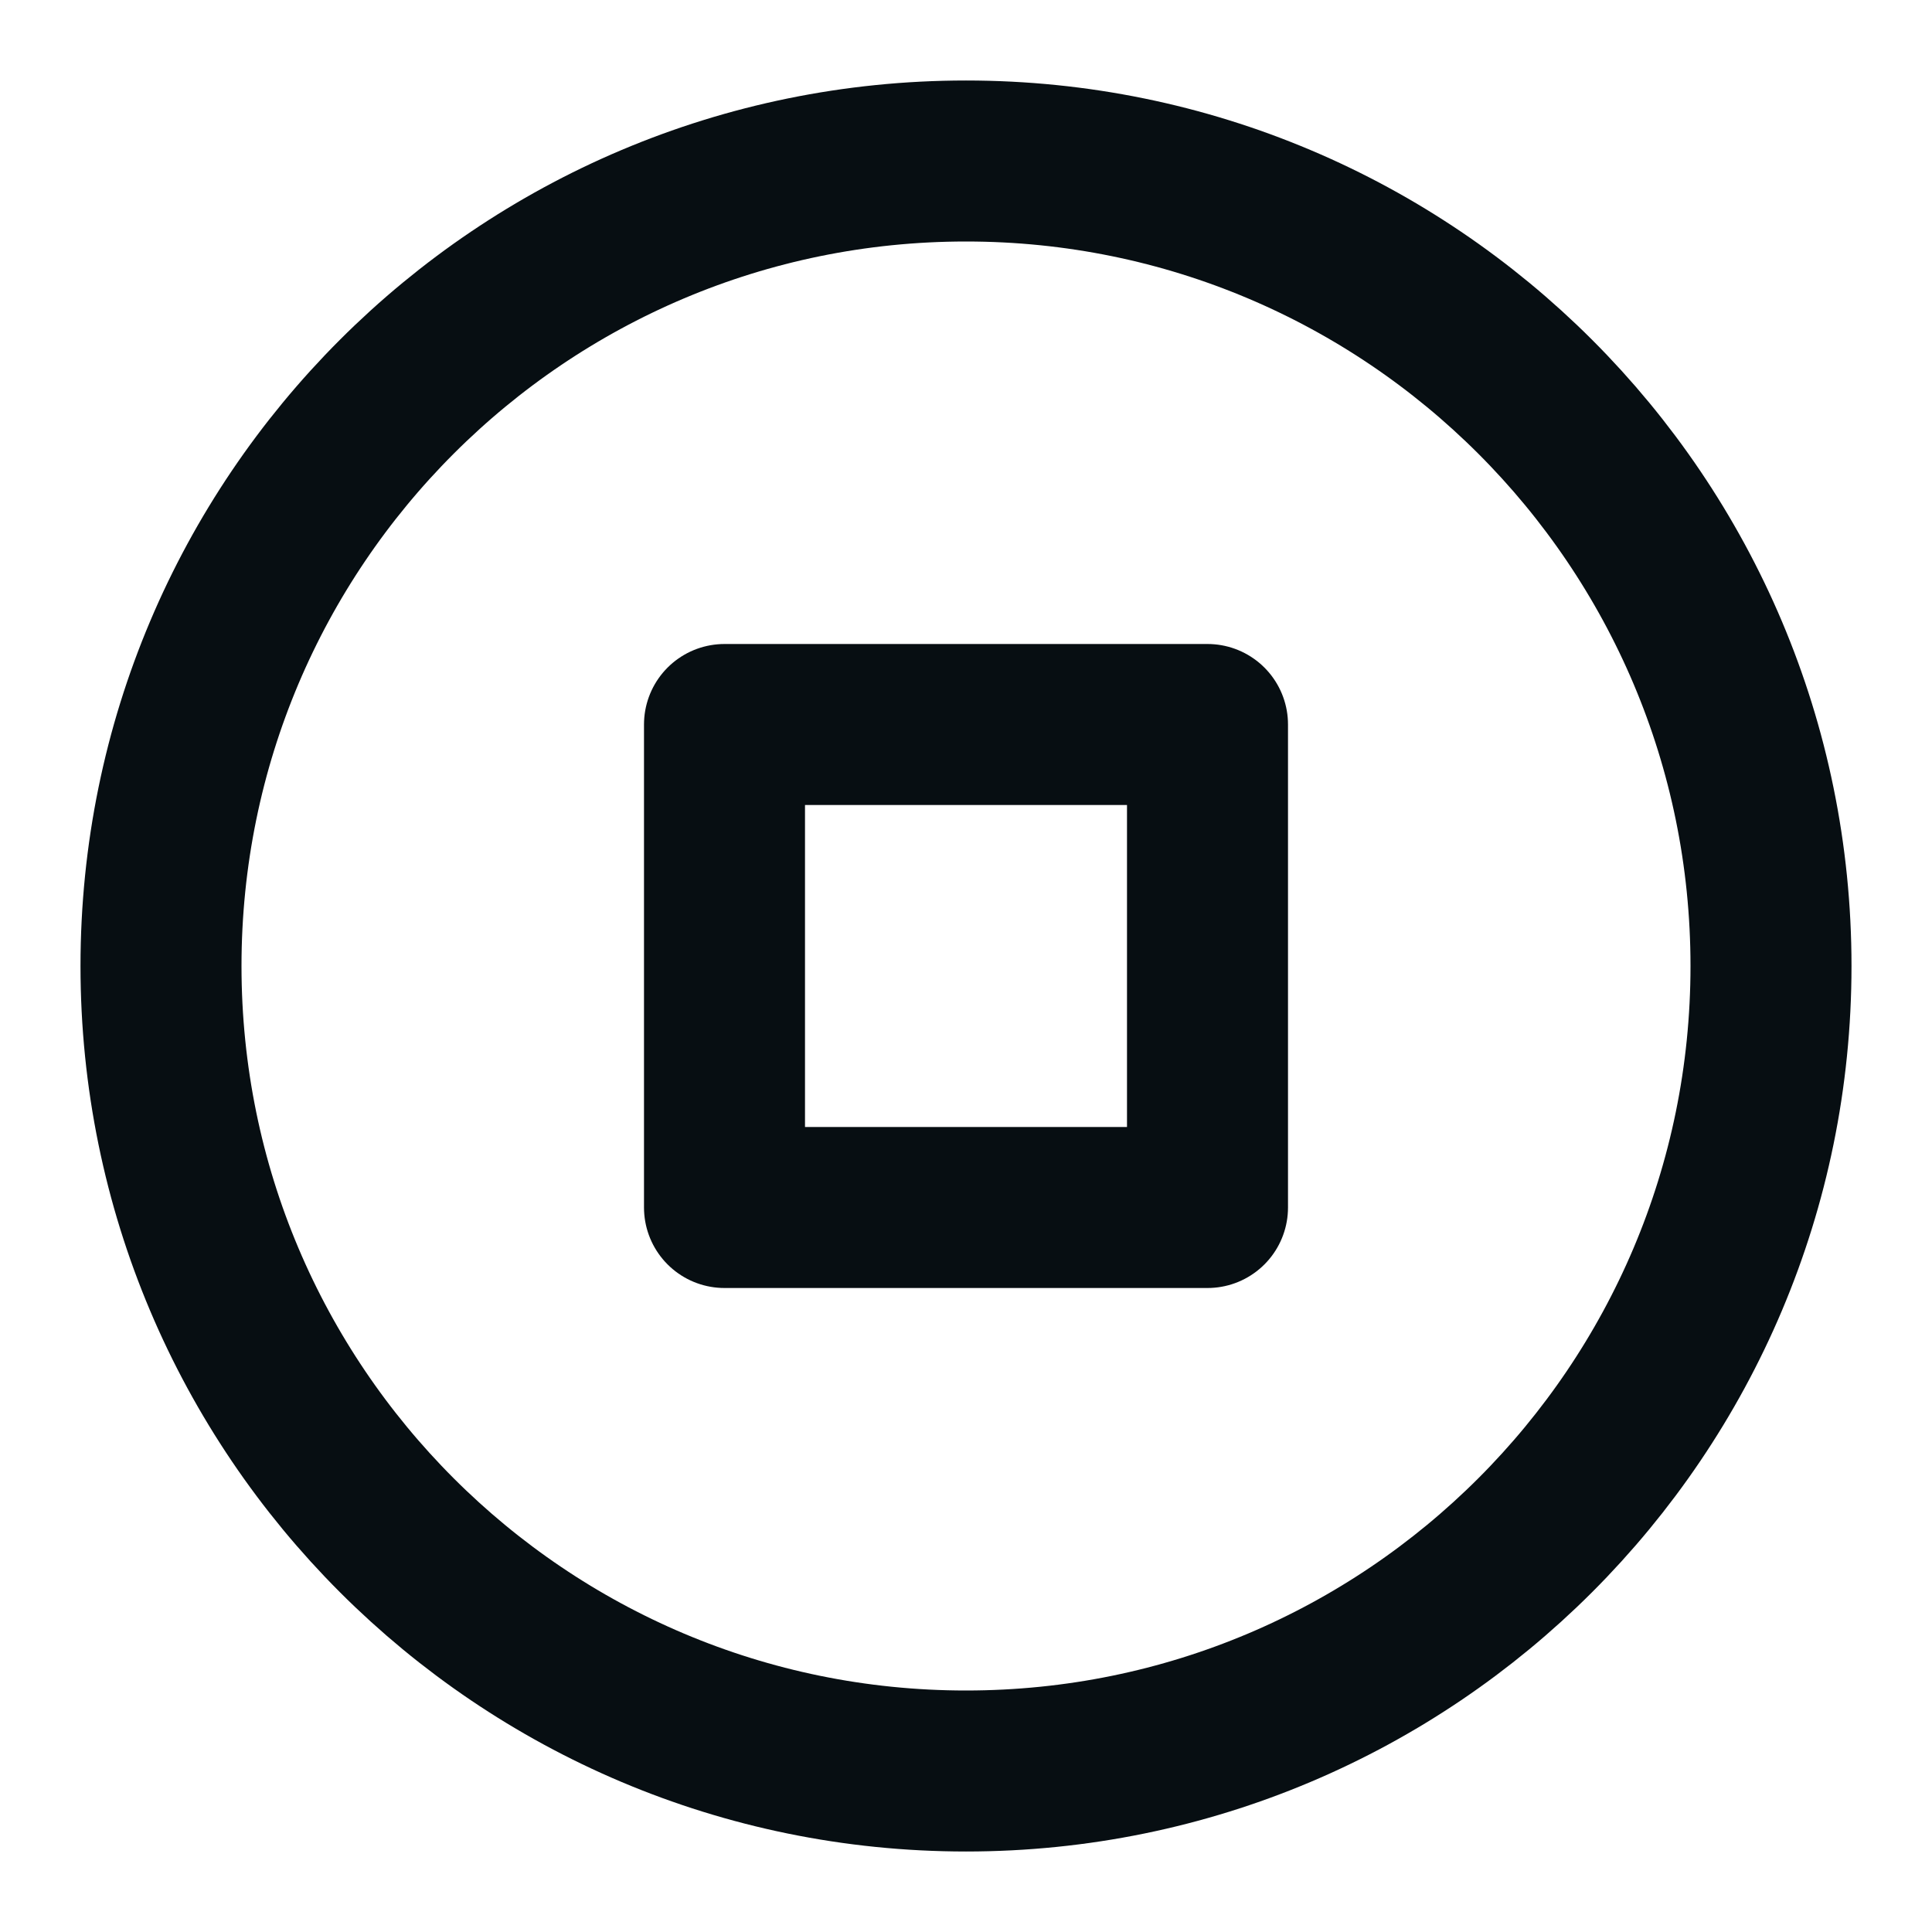 <svg width="24" height="24" viewBox="0 0 24 24" fill="none" xmlns="http://www.w3.org/2000/svg">
<path d="M12 22C17.523 22 22 17.523 22 12C22 6.477 17.523 2 12 2C6.477 2 2 6.477 2 12C2 17.523 6.477 22 12 22Z" stroke="#070E12" stroke-width="2" stroke-linecap="round" stroke-linejoin="round"/>
<path d="M15 9H9V15H15V9Z" stroke="#070E12" stroke-width="2" stroke-linecap="round" stroke-linejoin="round"/>
</svg>
